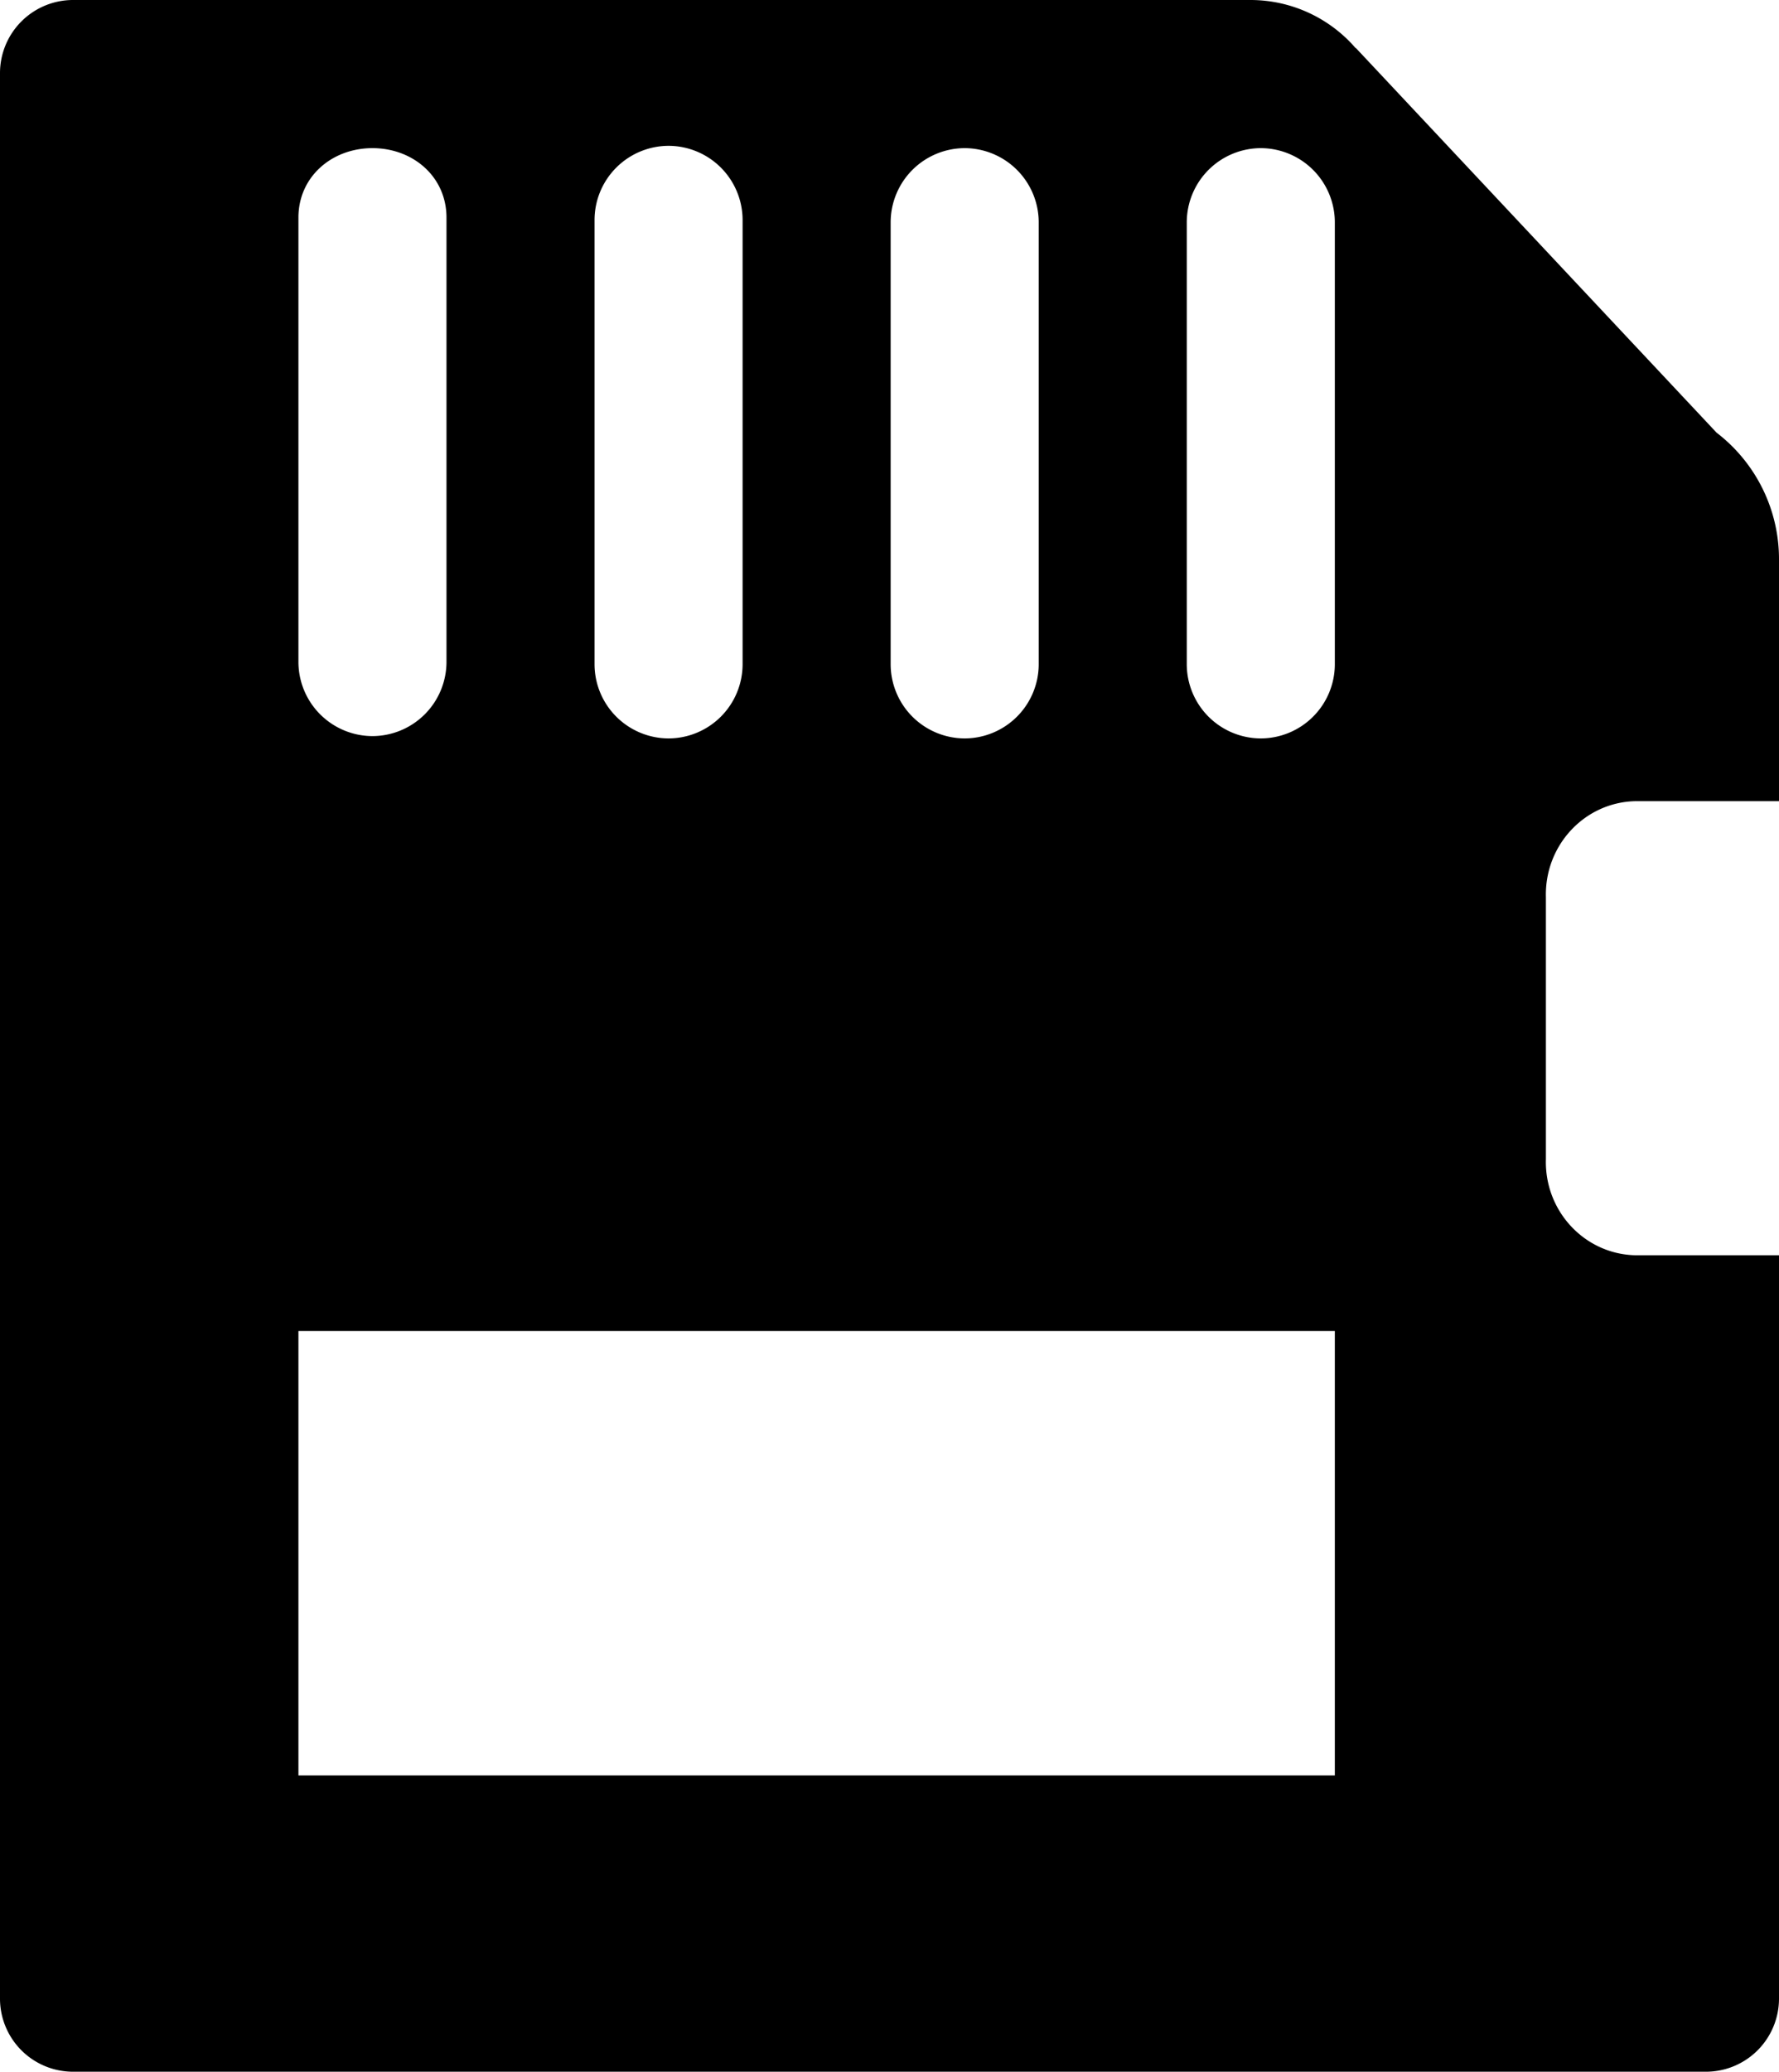 <svg xmlns="http://www.w3.org/2000/svg" viewBox="0 0 769 895"><title>资源 325</title><g id="图层_2" data-name="图层 2"><g id="图层_4" data-name="图层 4"><path d="M769,825.4V542.27H706.62c-21.8-.64-39-19.17-38.38-41.41V387.52c-.59-22.24,16.58-40.77,38.38-41.4H769V242.33a68.86,68.86,0,0,0-27-55.43L586.06,20.7v.16A60.12,60.12,0,0,0,540.93,0H62.38c-.47,0-.93,0-1.39,0S60,0,59.5,0h-28A31.59,31.59,0,0,0,0,31.5v832A31.59,31.59,0,0,0,31.5,895h706A31.59,31.59,0,0,0,769,863.5V825.4ZM385,96a32.09,32.09,0,0,1,32-32h0a32.09,32.09,0,0,1,32,32V287a32.09,32.09,0,0,1-32,32h0a32.09,32.09,0,0,1-32-32ZM257,95a32.09,32.09,0,0,1,32-32h0a32.09,32.09,0,0,1,32,32V287a32.09,32.09,0,0,1-32,32h0a32.09,32.09,0,0,1-32-32ZM129,94c0-17.6,14.4-30,32-30h0c17.6,0,32,12.4,32,30V286a32.09,32.09,0,0,1-32,32h0a32.09,32.09,0,0,1-32-32ZM577,767H129V575H577Zm0-480a32.09,32.09,0,0,1-32,32h0a32.09,32.09,0,0,1-32-32V96a32.09,32.09,0,0,1,32-32h0a32.09,32.09,0,0,1,32,32Z"/></g></g></svg>